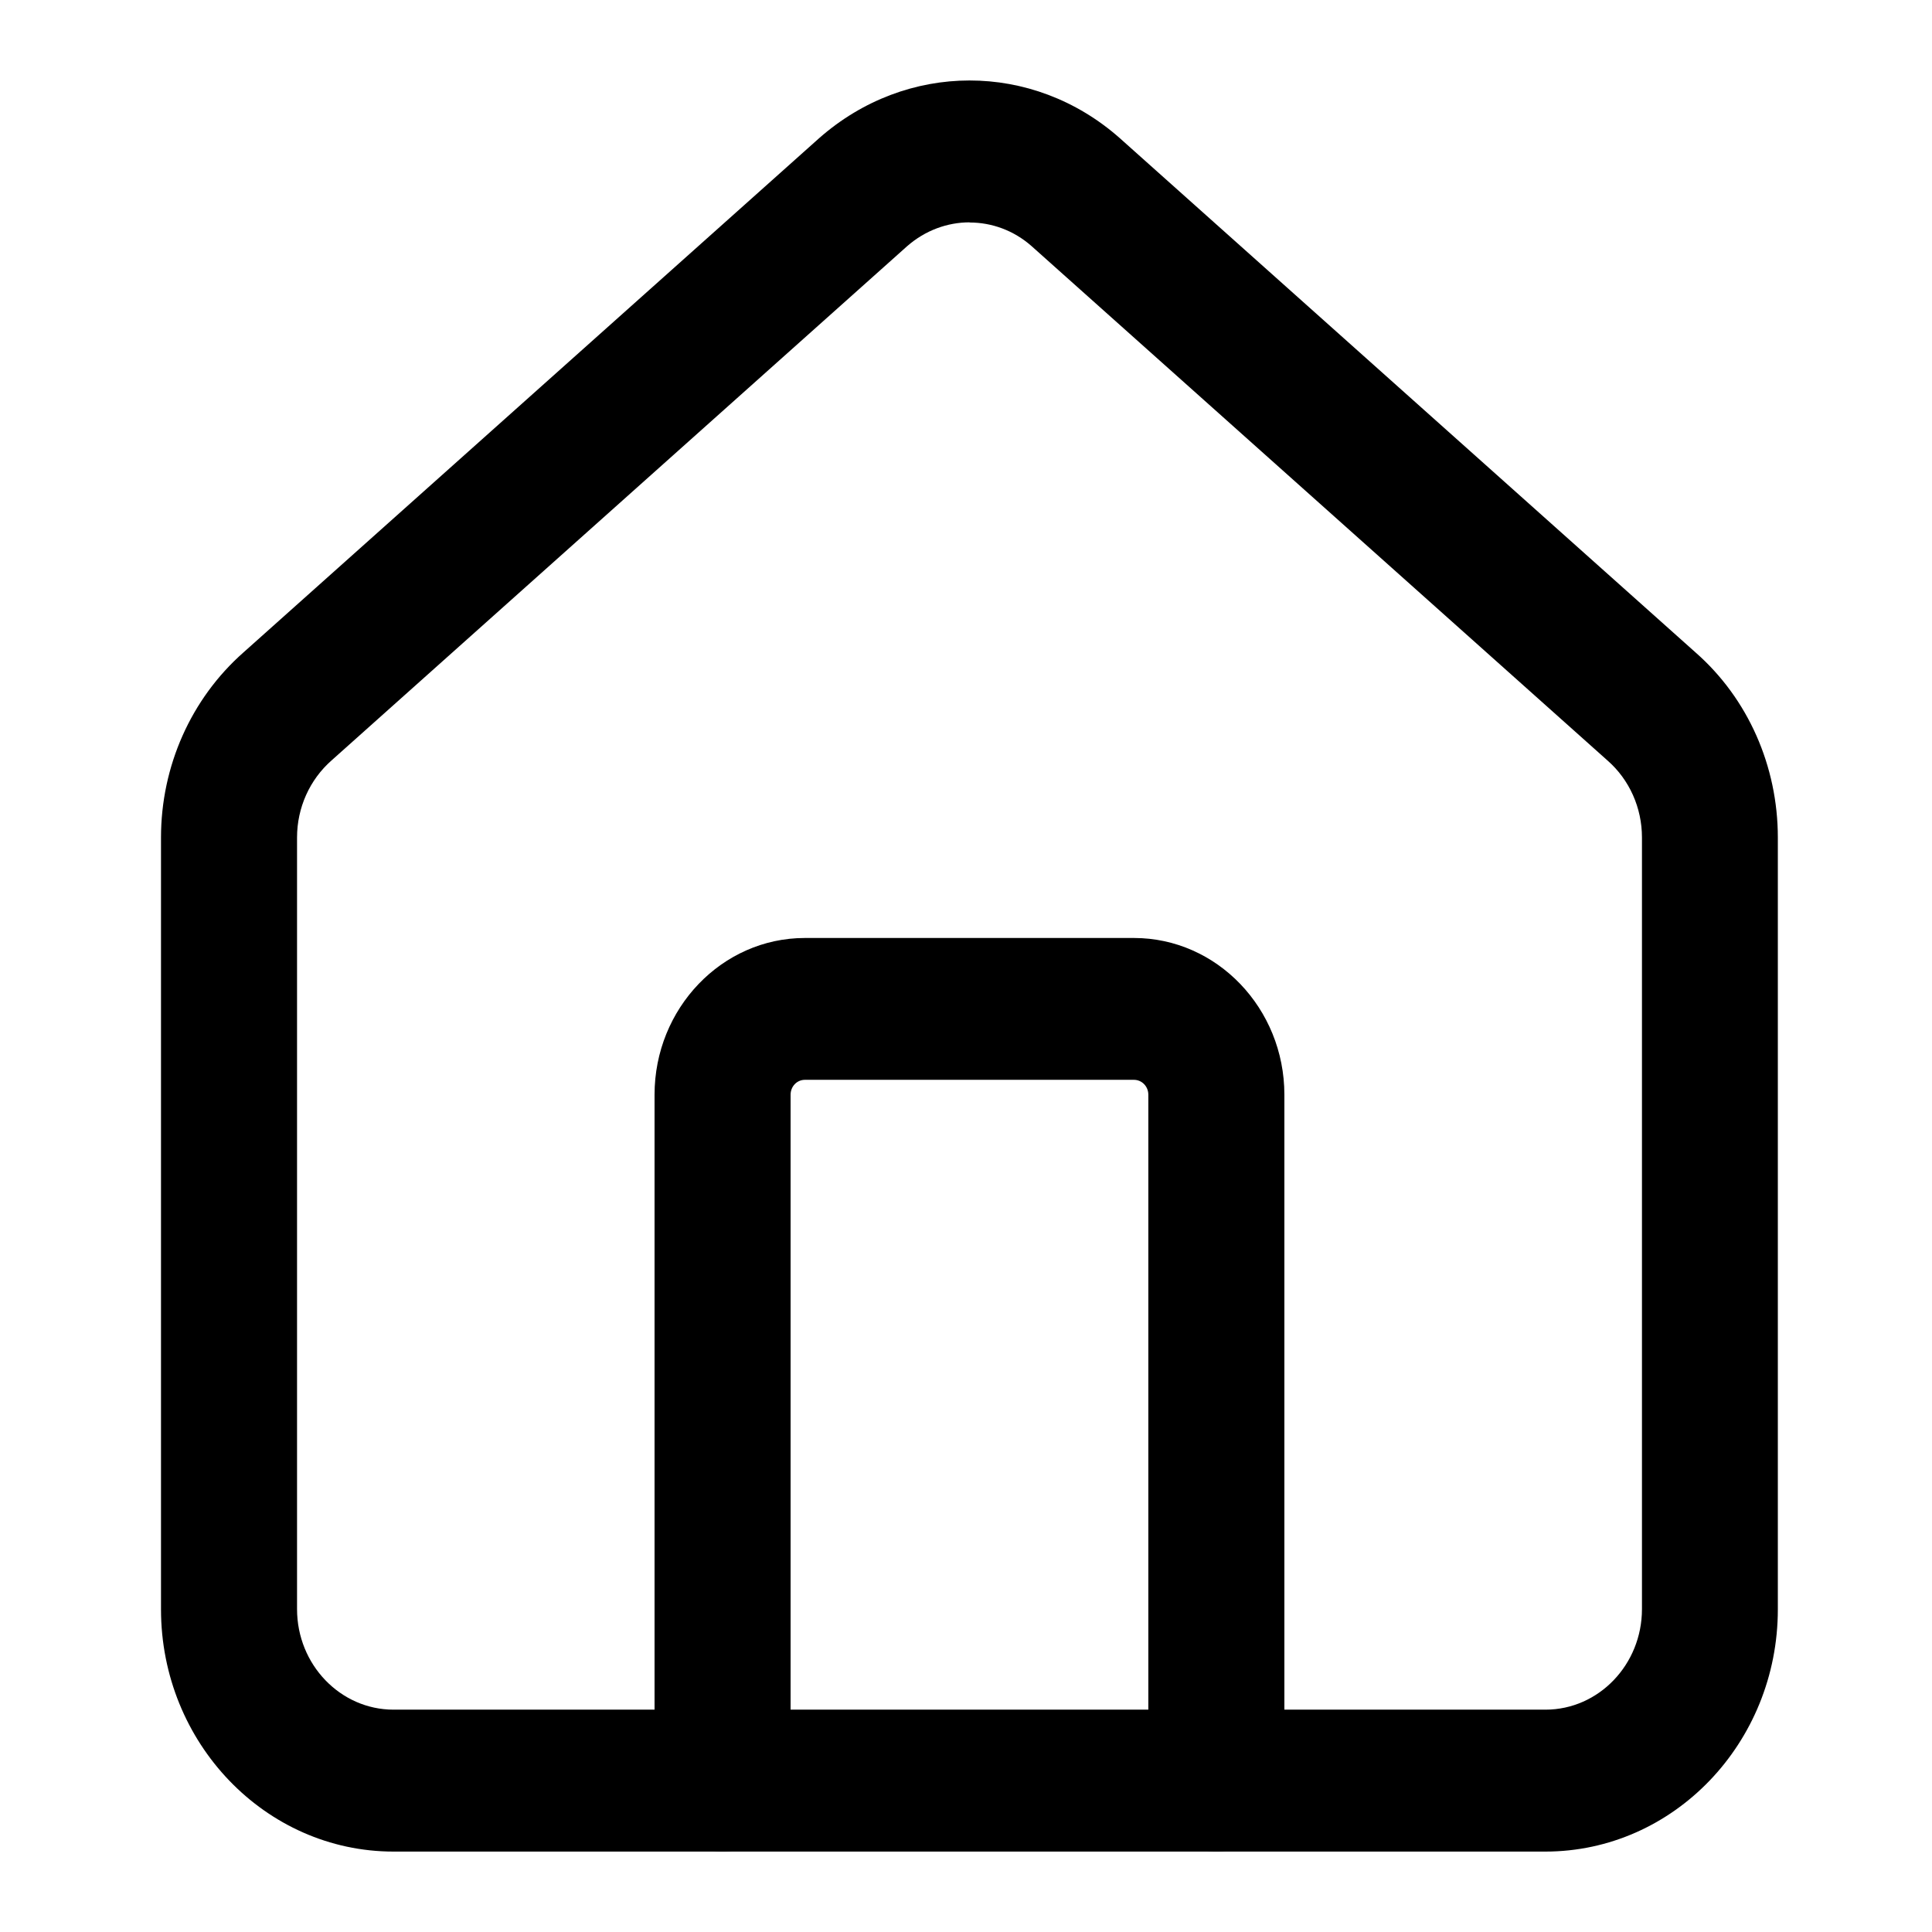 <svg width="24" height="24" viewBox="0 0 24 24" fill="none" xmlns="http://www.w3.org/2000/svg">
<path d="M15.11 23.001C14.643 23.001 14.265 22.607 14.265 22.12V13.599C14.265 13.496 14.185 13.414 14.087 13.414H9.998C9.9 13.414 9.821 13.496 9.821 13.599V22.12C9.821 22.607 9.442 23.001 8.976 23.001C8.509 23.001 8.131 22.607 8.131 22.12V13.599C8.131 12.526 8.969 11.652 9.998 11.652H14.087C15.116 11.652 15.955 12.526 15.955 13.599V22.12C15.955 22.607 15.576 23.001 15.11 23.001Z" fill="currentColor"/>
<path d="M19.198 23.001H4.889C3.296 23.001 2 21.65 2 19.991V10.405C2 9.517 2.374 8.679 3.024 8.105L10.174 1.718C11.259 0.761 12.828 0.761 13.908 1.714L21.066 8.108C21.713 8.677 22.085 9.516 22.085 10.405V19.991C22.085 21.652 20.789 23.001 19.197 23.001H19.198ZM12.045 2.762C11.77 2.762 11.494 2.861 11.269 3.058L4.12 9.445C3.846 9.686 3.69 10.035 3.69 10.403V19.989C3.69 20.678 4.228 21.238 4.889 21.238H19.198C19.859 21.238 20.397 20.678 20.397 19.989V10.403C20.397 10.035 20.241 9.686 19.971 9.449L12.813 3.056C12.591 2.861 12.319 2.764 12.045 2.764V2.762Z" fill="currentColor"/>
</svg>
